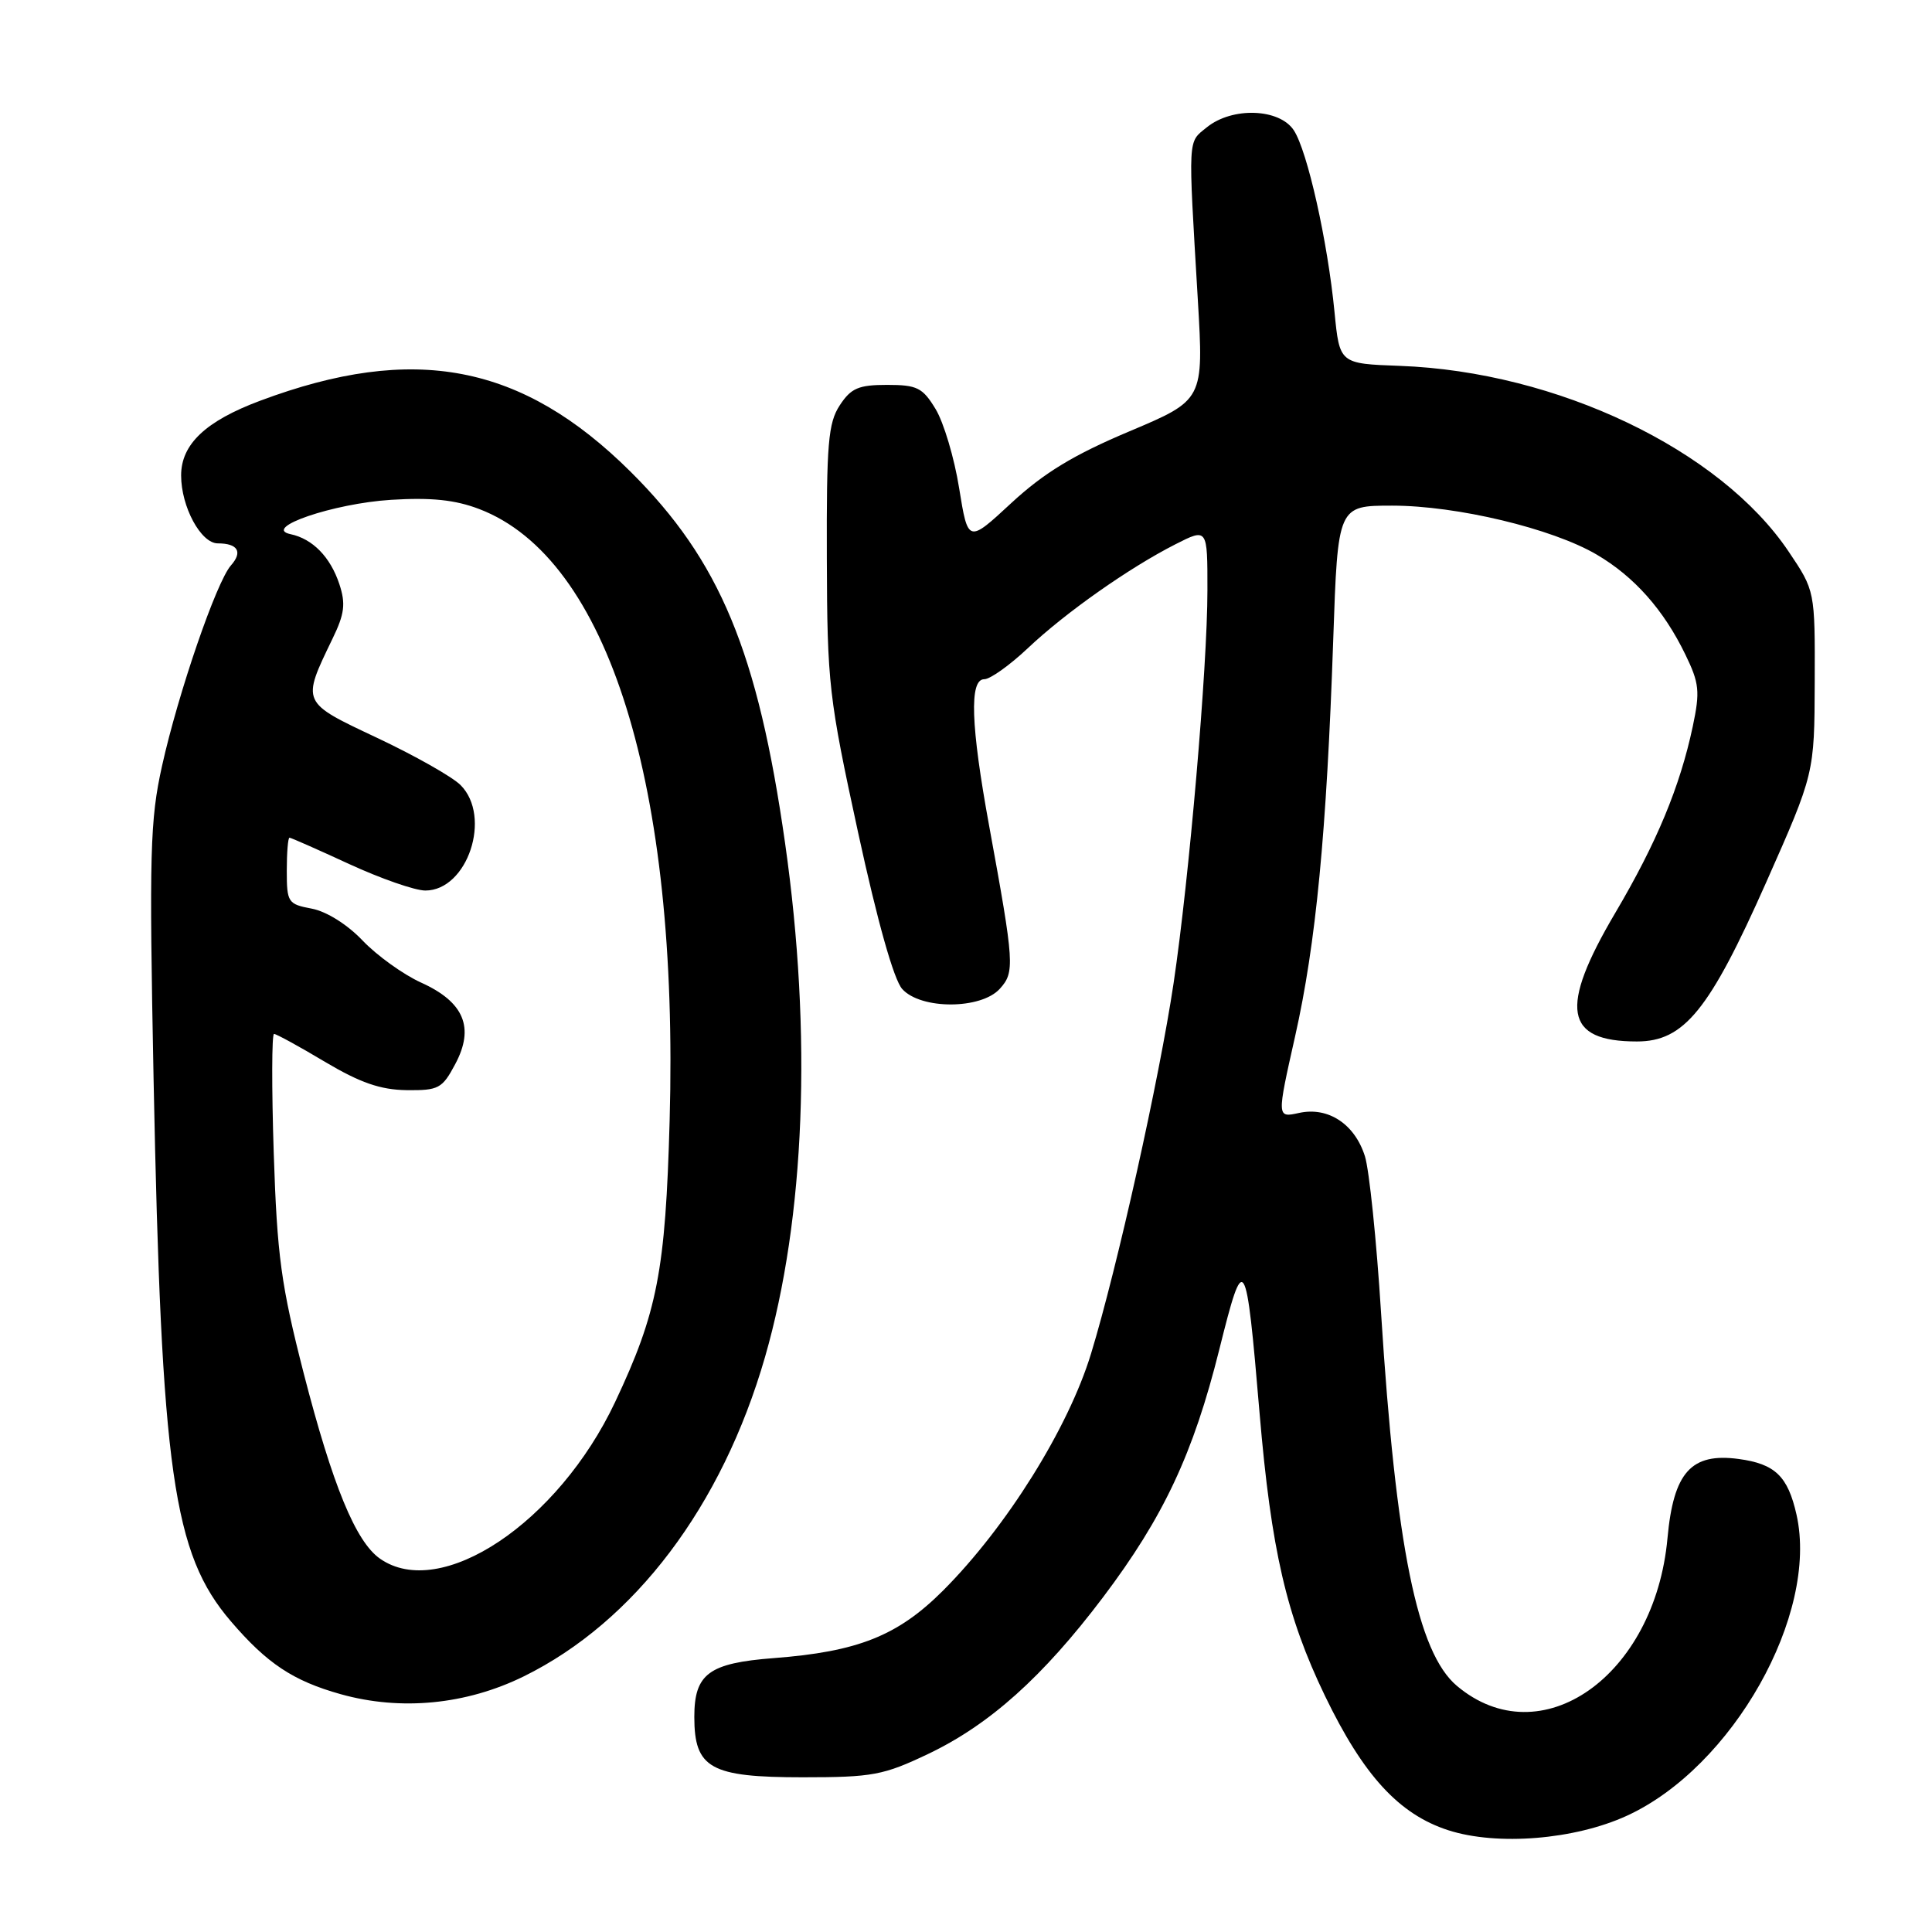 <?xml version="1.0" encoding="UTF-8" standalone="no"?>
<!DOCTYPE svg PUBLIC "-//W3C//DTD SVG 1.1//EN" "http://www.w3.org/Graphics/SVG/1.1/DTD/svg11.dtd" >
<svg xmlns="http://www.w3.org/2000/svg" xmlns:xlink="http://www.w3.org/1999/xlink" version="1.1" viewBox="0 0 256 256">
 <g >
 <path fill="currentColor"
d=" M 215.56 240.60 C 229.58 234.18 241.01 213.91 238.05 200.71 C 236.90 195.60 235.21 193.97 230.37 193.32 C 224.09 192.48 221.75 195.08 220.95 203.82 C 219.27 222.13 204.15 232.73 193.05 223.39 C 187.81 218.98 184.96 204.97 183.00 174.00 C 182.40 164.38 181.43 155.02 180.86 153.21 C 179.51 148.94 175.99 146.62 172.13 147.47 C 169.18 148.12 169.18 148.12 171.61 137.31 C 174.37 125.03 175.78 110.41 176.66 84.75 C 177.27 67.00 177.27 67.00 184.47 67.00 C 193.03 67.00 205.66 70.02 211.56 73.48 C 216.54 76.40 220.44 80.79 223.32 86.73 C 225.17 90.54 225.28 91.61 224.30 96.26 C 222.60 104.25 219.53 111.65 214.01 121.00 C 206.56 133.63 207.31 138.00 216.90 138.00 C 223.15 138.00 226.50 133.88 234.04 116.89 C 240.42 102.50 240.42 102.50 240.46 90.39 C 240.50 78.28 240.50 78.28 237.00 73.08 C 227.93 59.58 206.29 49.25 185.50 48.48 C 177.50 48.19 177.50 48.19 176.83 41.35 C 175.92 31.97 173.24 20.02 171.44 17.27 C 169.53 14.36 163.28 14.14 159.91 16.87 C 157.36 18.94 157.42 17.80 158.72 39.75 C 159.50 53.00 159.50 53.00 149.64 57.16 C 142.26 60.27 138.33 62.66 134.02 66.64 C 128.27 71.97 128.27 71.97 127.09 64.68 C 126.45 60.67 125.04 55.96 123.97 54.20 C 122.25 51.36 121.52 51.00 117.54 51.00 C 113.76 51.00 112.76 51.43 111.27 53.71 C 109.74 56.05 109.51 58.78 109.56 73.96 C 109.61 90.64 109.82 92.42 113.70 110.30 C 116.27 122.13 118.44 129.83 119.55 131.05 C 122.02 133.79 129.99 133.77 132.48 131.02 C 134.48 128.81 134.42 127.75 131.08 109.50 C 128.63 96.12 128.42 90.00 130.42 90.00 C 131.20 90.00 133.78 88.16 136.17 85.91 C 141.16 81.19 149.61 75.24 155.75 72.12 C 160.00 69.96 160.00 69.96 159.99 78.23 C 159.99 88.37 157.57 116.41 155.51 130.26 C 153.61 142.97 148.05 167.95 144.57 179.36 C 141.56 189.24 133.37 202.34 124.95 210.77 C 118.96 216.75 113.68 218.86 102.50 219.71 C 93.92 220.37 92.00 221.79 92.00 227.50 C 92.00 234.31 94.14 235.50 106.36 235.50 C 115.63 235.50 117.06 235.23 123.00 232.40 C 131.12 228.53 138.19 222.19 146.14 211.67 C 154.18 201.02 158.12 192.62 161.57 178.79 C 164.86 165.60 165.10 165.98 166.90 187.25 C 168.44 205.39 170.46 214.12 175.56 224.70 C 180.66 235.27 185.38 240.41 191.92 242.52 C 198.39 244.60 208.65 243.77 215.56 240.60 Z  M 69.40 222.13 C 84.10 214.89 95.67 199.57 101.37 179.81 C 106.68 161.40 107.63 137.06 104.03 111.74 C 100.42 86.35 95.38 74.25 83.55 62.50 C 69.15 48.21 54.86 45.47 34.47 53.10 C 27.24 55.80 24.00 58.87 24.00 63.00 C 24.00 67.15 26.62 72.00 28.86 72.00 C 31.52 72.00 32.19 73.13 30.60 74.92 C 28.68 77.09 23.62 91.80 21.47 101.49 C 19.88 108.64 19.76 113.01 20.35 142.99 C 21.39 195.13 22.92 205.87 30.59 214.83 C 35.38 220.42 38.83 222.72 45.15 224.49 C 53.12 226.72 61.77 225.88 69.40 222.13 Z  M 50.35 206.53 C 47.13 204.28 44.07 196.82 40.25 182.00 C 37.24 170.26 36.72 166.44 36.27 152.75 C 35.99 144.09 36.01 137.00 36.31 137.00 C 36.61 137.00 39.65 138.66 43.06 140.70 C 47.72 143.47 50.41 144.40 53.86 144.45 C 58.12 144.50 58.60 144.24 60.32 141.00 C 62.91 136.16 61.49 132.77 55.80 130.20 C 53.44 129.13 49.95 126.62 48.06 124.64 C 46.04 122.51 43.27 120.77 41.31 120.40 C 38.16 119.81 38.00 119.57 38.00 115.39 C 38.00 112.97 38.16 111.00 38.36 111.00 C 38.56 111.00 42.13 112.58 46.29 114.50 C 50.46 116.42 54.99 118.00 56.36 118.00 C 61.95 118.00 65.21 108.21 61.02 104.02 C 59.93 102.93 54.96 100.12 49.97 97.77 C 39.87 93.01 39.94 93.17 44.07 84.61 C 45.66 81.34 45.82 79.99 44.97 77.41 C 43.78 73.81 41.43 71.40 38.50 70.78 C 34.64 69.97 44.16 66.71 51.81 66.23 C 57.14 65.90 60.31 66.23 63.50 67.45 C 80.60 73.98 89.97 104.08 88.73 148.49 C 88.18 168.40 87.11 173.89 81.51 185.77 C 73.95 201.79 58.39 212.16 50.35 206.53 Z "/>
</g>
</svg>